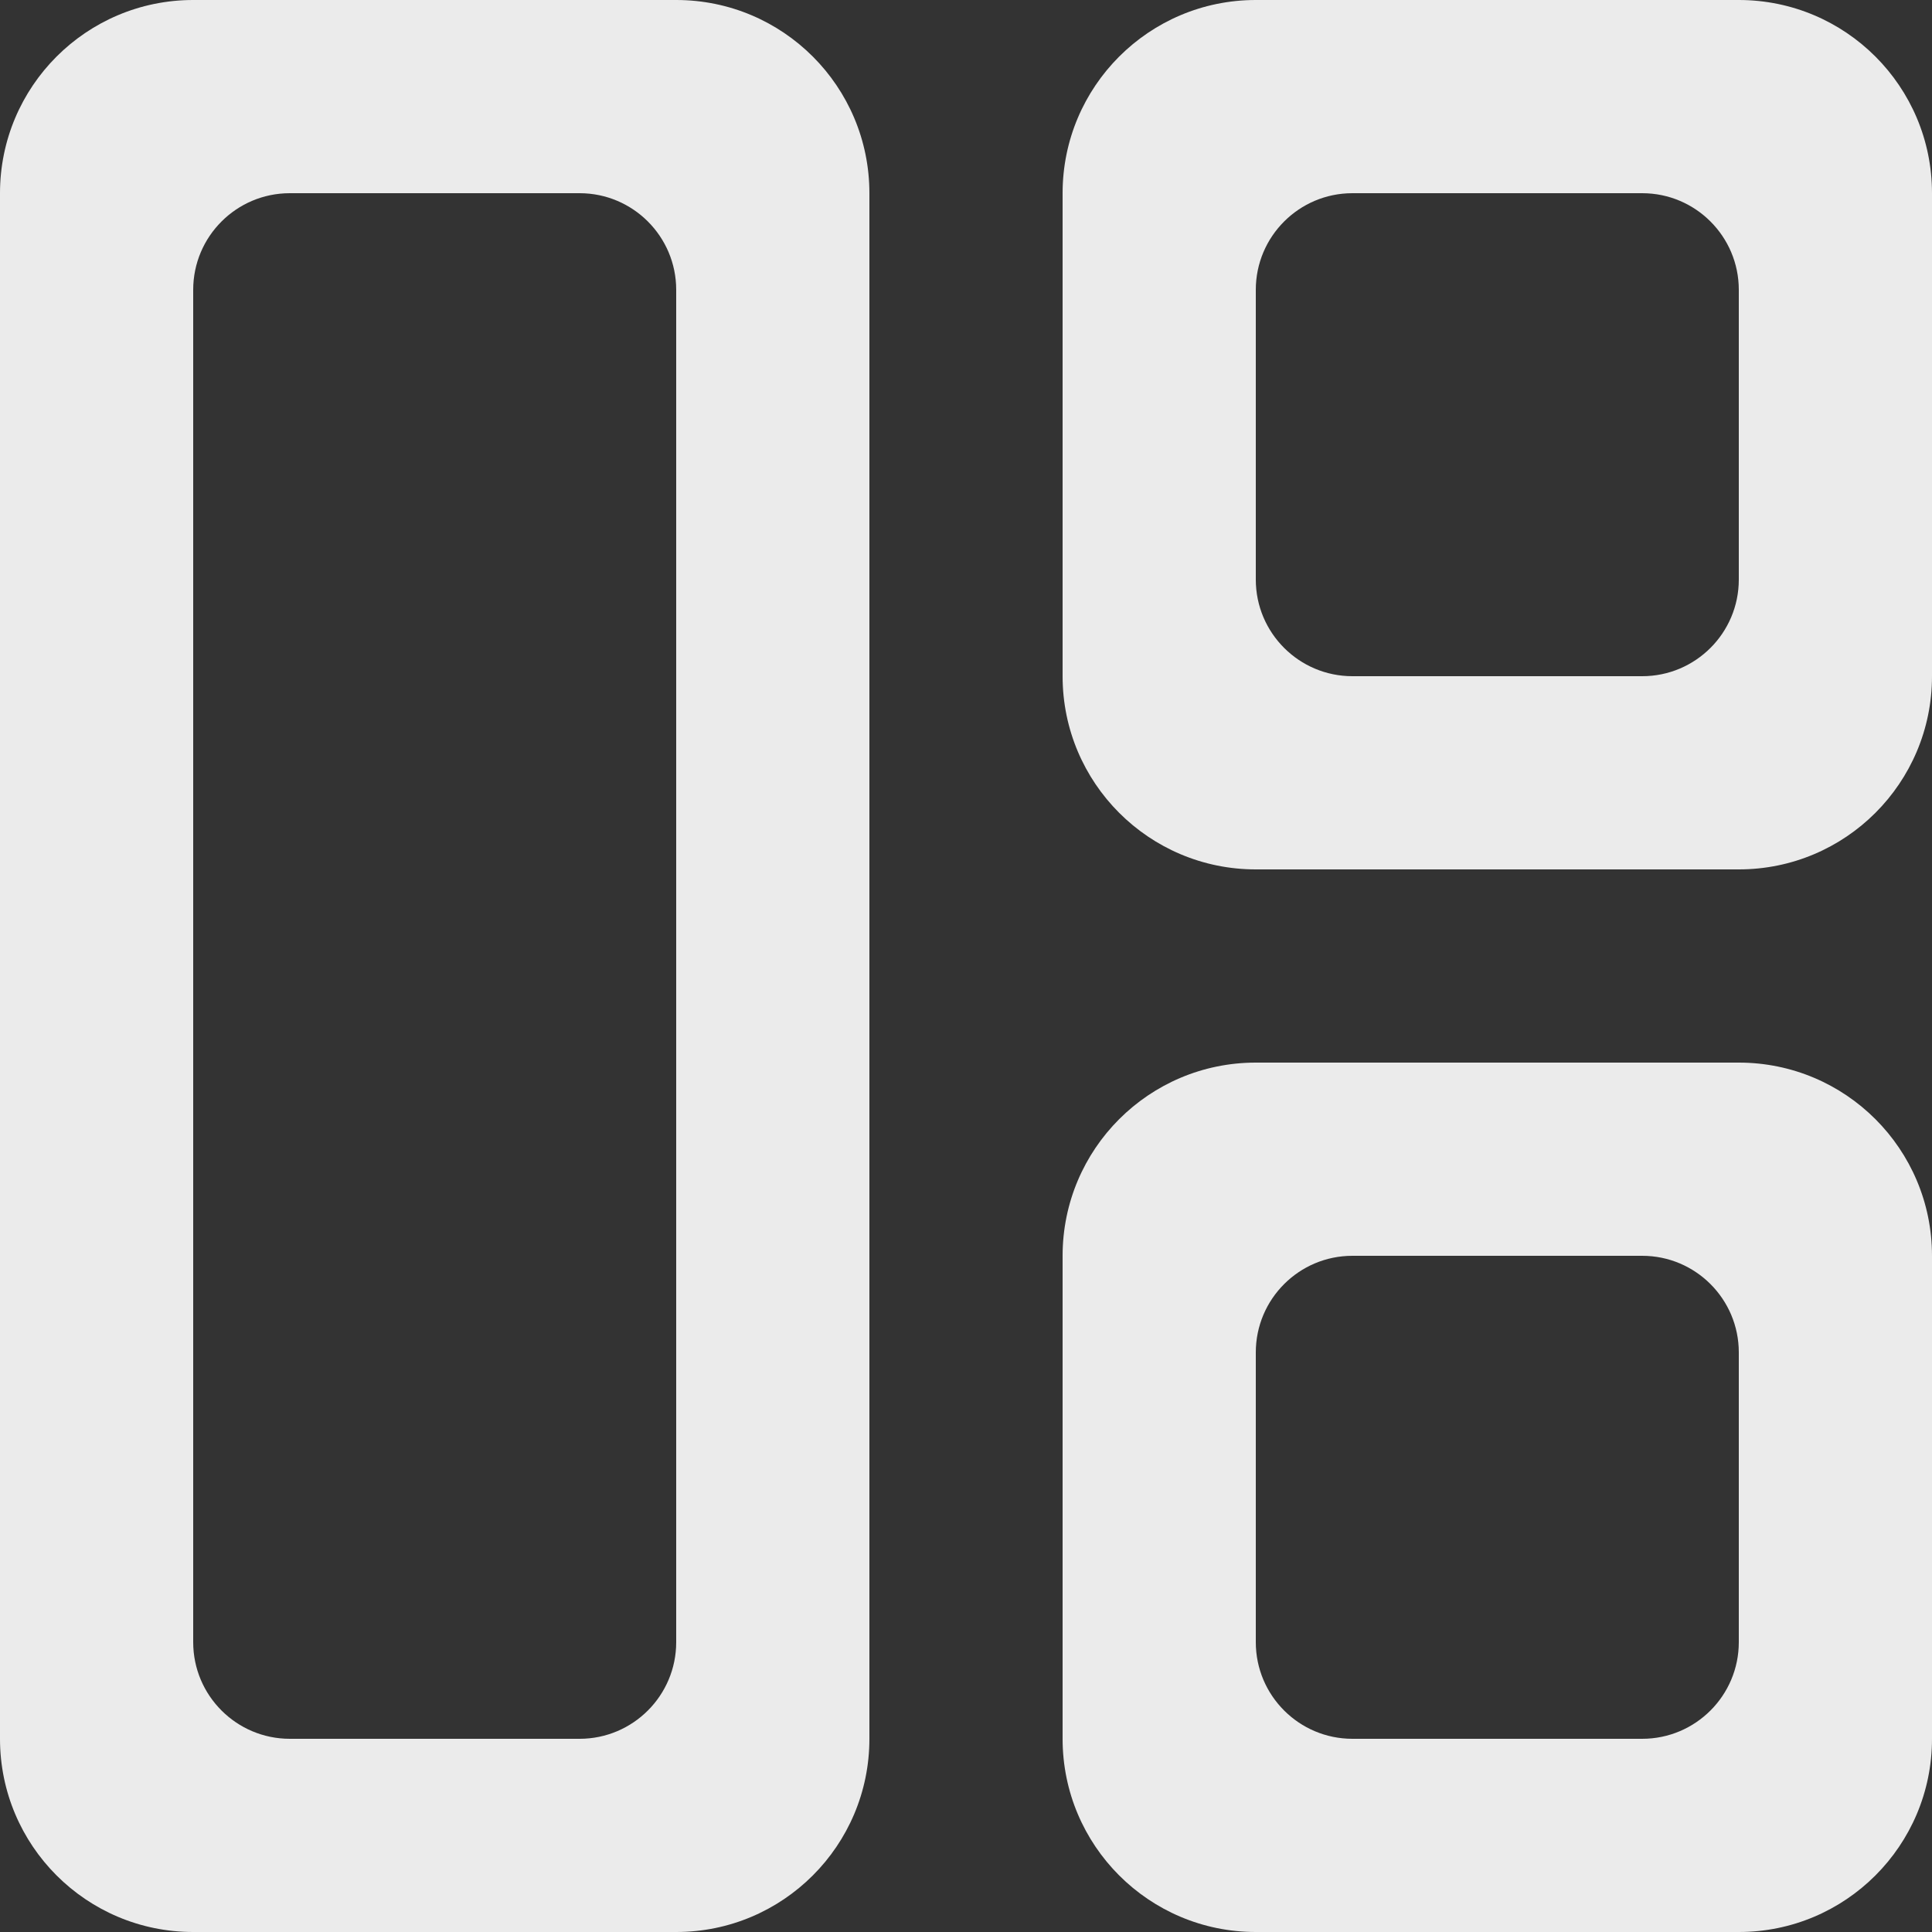 <!-- Generated by IcoMoon.io -->
<svg version="1.1" xmlns="http://www.w3.org/2000/svg" width="32" height="32" viewBox="0 0 32 32">
<rect x="0" y="0" width="32" height="32" fill="#333333" stroke="none"/>
<title>as-gallery_grid_view-2</title>
<path fill="#ebebeb" d="M28.8 27.2c0 0.883-0.717 1.6-1.6 1.6h-4.8c-0.883 0-1.6-0.717-1.6-1.6v-4.8c0-0.883 0.717-1.6 1.6-1.6h4.8c0.883 0 1.6 0.717 1.6 1.6v4.8zM28.8 17.6h-8c-1.768 0-3.2 1.432-3.2 3.2v8c0 1.768 1.432 3.2 3.2 3.2h8c1.768 0 3.2-1.432 3.2-3.2v-8c0-1.768-1.432-3.2-3.2-3.2zM28.8 9.6c0 0.883-0.717 1.6-1.6 1.6h-4.8c-0.883 0-1.6-0.717-1.6-1.6v-4.8c0-0.883 0.717-1.6 1.6-1.6h4.8c0.883 0 1.6 0.717 1.6 1.6v4.8zM28.8 0h-8c-1.768 0-3.2 1.432-3.2 3.2v8c0 1.768 1.432 3.2 3.2 3.2h8c1.768 0 3.2-1.432 3.2-3.2v-8c0-1.768-1.432-3.2-3.2-3.2zM11.2 27.2c0 0.883-0.717 1.6-1.6 1.6h-4.8c-0.883 0-1.6-0.717-1.6-1.6v-22.4c0-0.883 0.717-1.6 1.6-1.6h4.8c0.883 0 1.6 0.717 1.6 1.6v22.4zM11.2 0h-8c-1.768 0-3.2 1.432-3.2 3.2v25.6c0 1.768 1.432 3.2 3.2 3.2h8c1.768 0 3.2-1.432 3.2-3.2v-25.6c0-1.768-1.432-3.2-3.2-3.2z"></path>
</svg>
